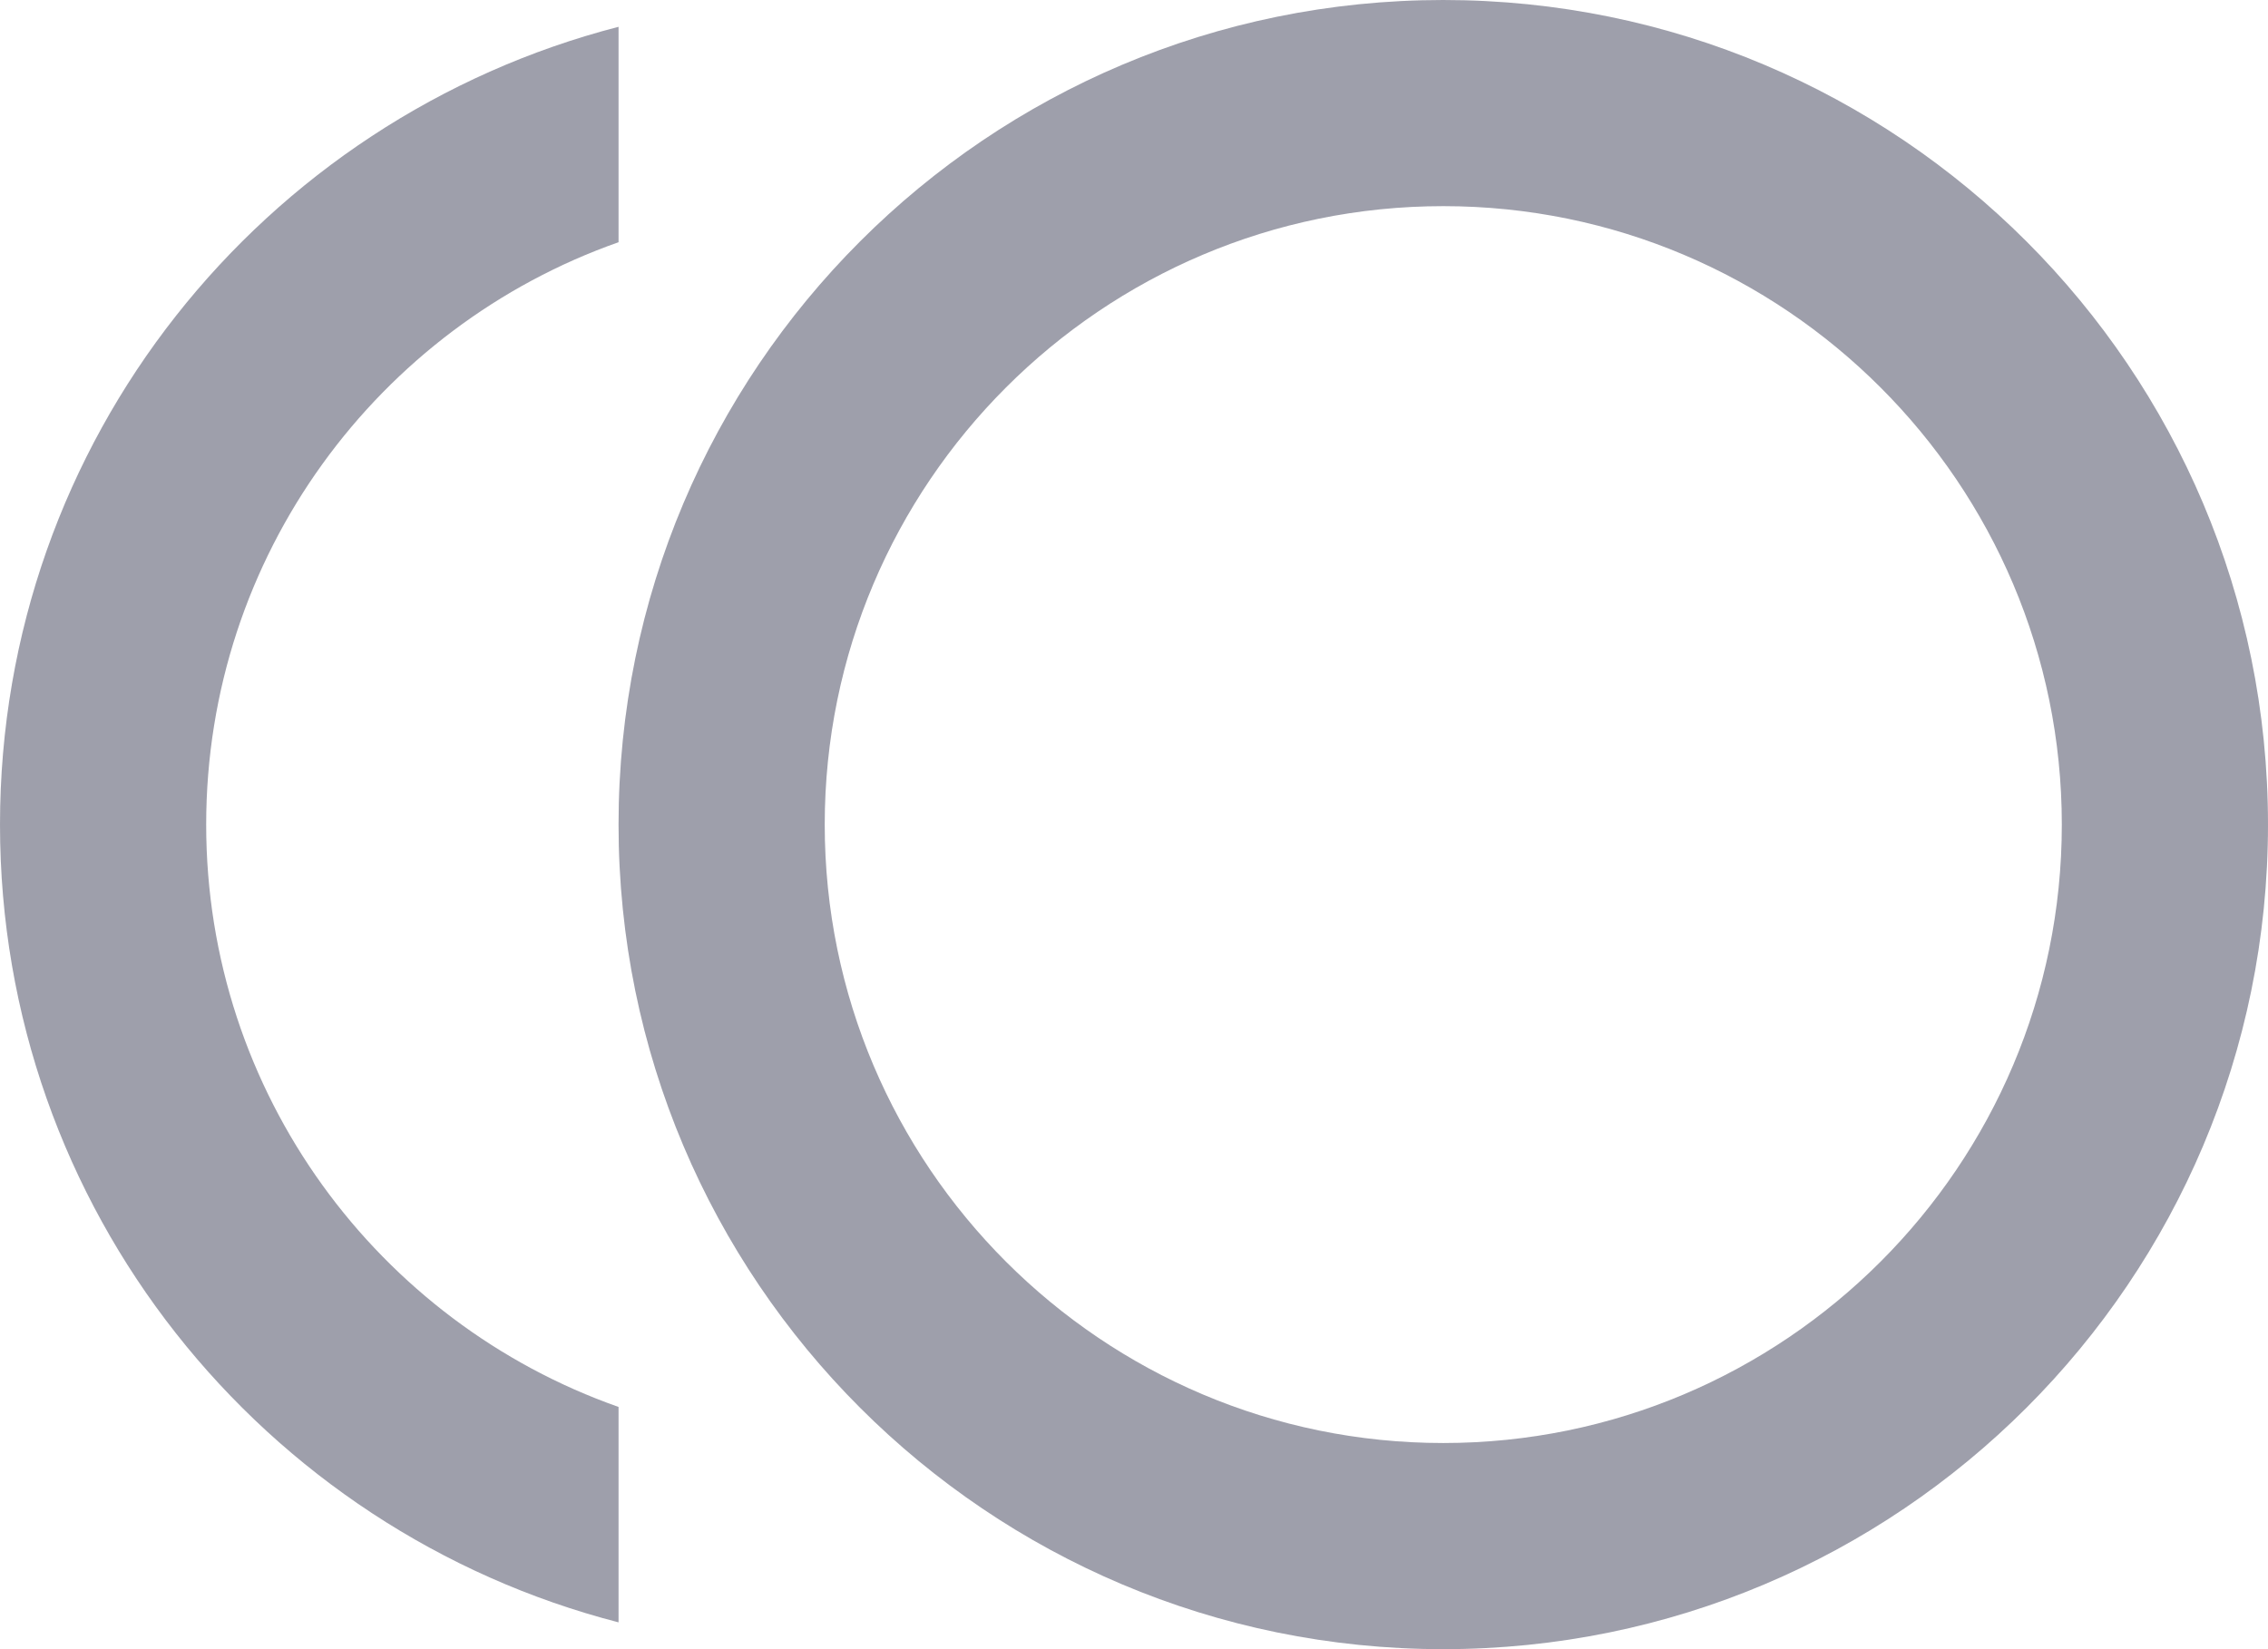 <svg width="22" height="16" viewBox="0 0 22 16" fill="none" xmlns="http://www.w3.org/2000/svg">
<path d="M14 0C9.58 0 6 3.58 6 8C6 12.42 9.58 16 14 16C18.42 16 22 12.42 22 8C22 3.58 18.42 0 14 0ZM14 14C10.69 14 8 11.31 8 8C8 4.69 10.69 2 14 2C17.31 2 20 4.69 20 8C20 11.31 17.31 14 14 14Z" fill="#4C4E64" fill-opacity="0.54"/>
<path d="M2 8C2 5.39 3.67 3.17 6 2.35V0.26C2.55 1.15 0 4.27 0 8C0 11.73 2.55 14.85 6 15.74V13.65C3.67 12.83 2 10.61 2 8Z" fill="#4C4E64" fill-opacity="0.54"/>
</svg>
